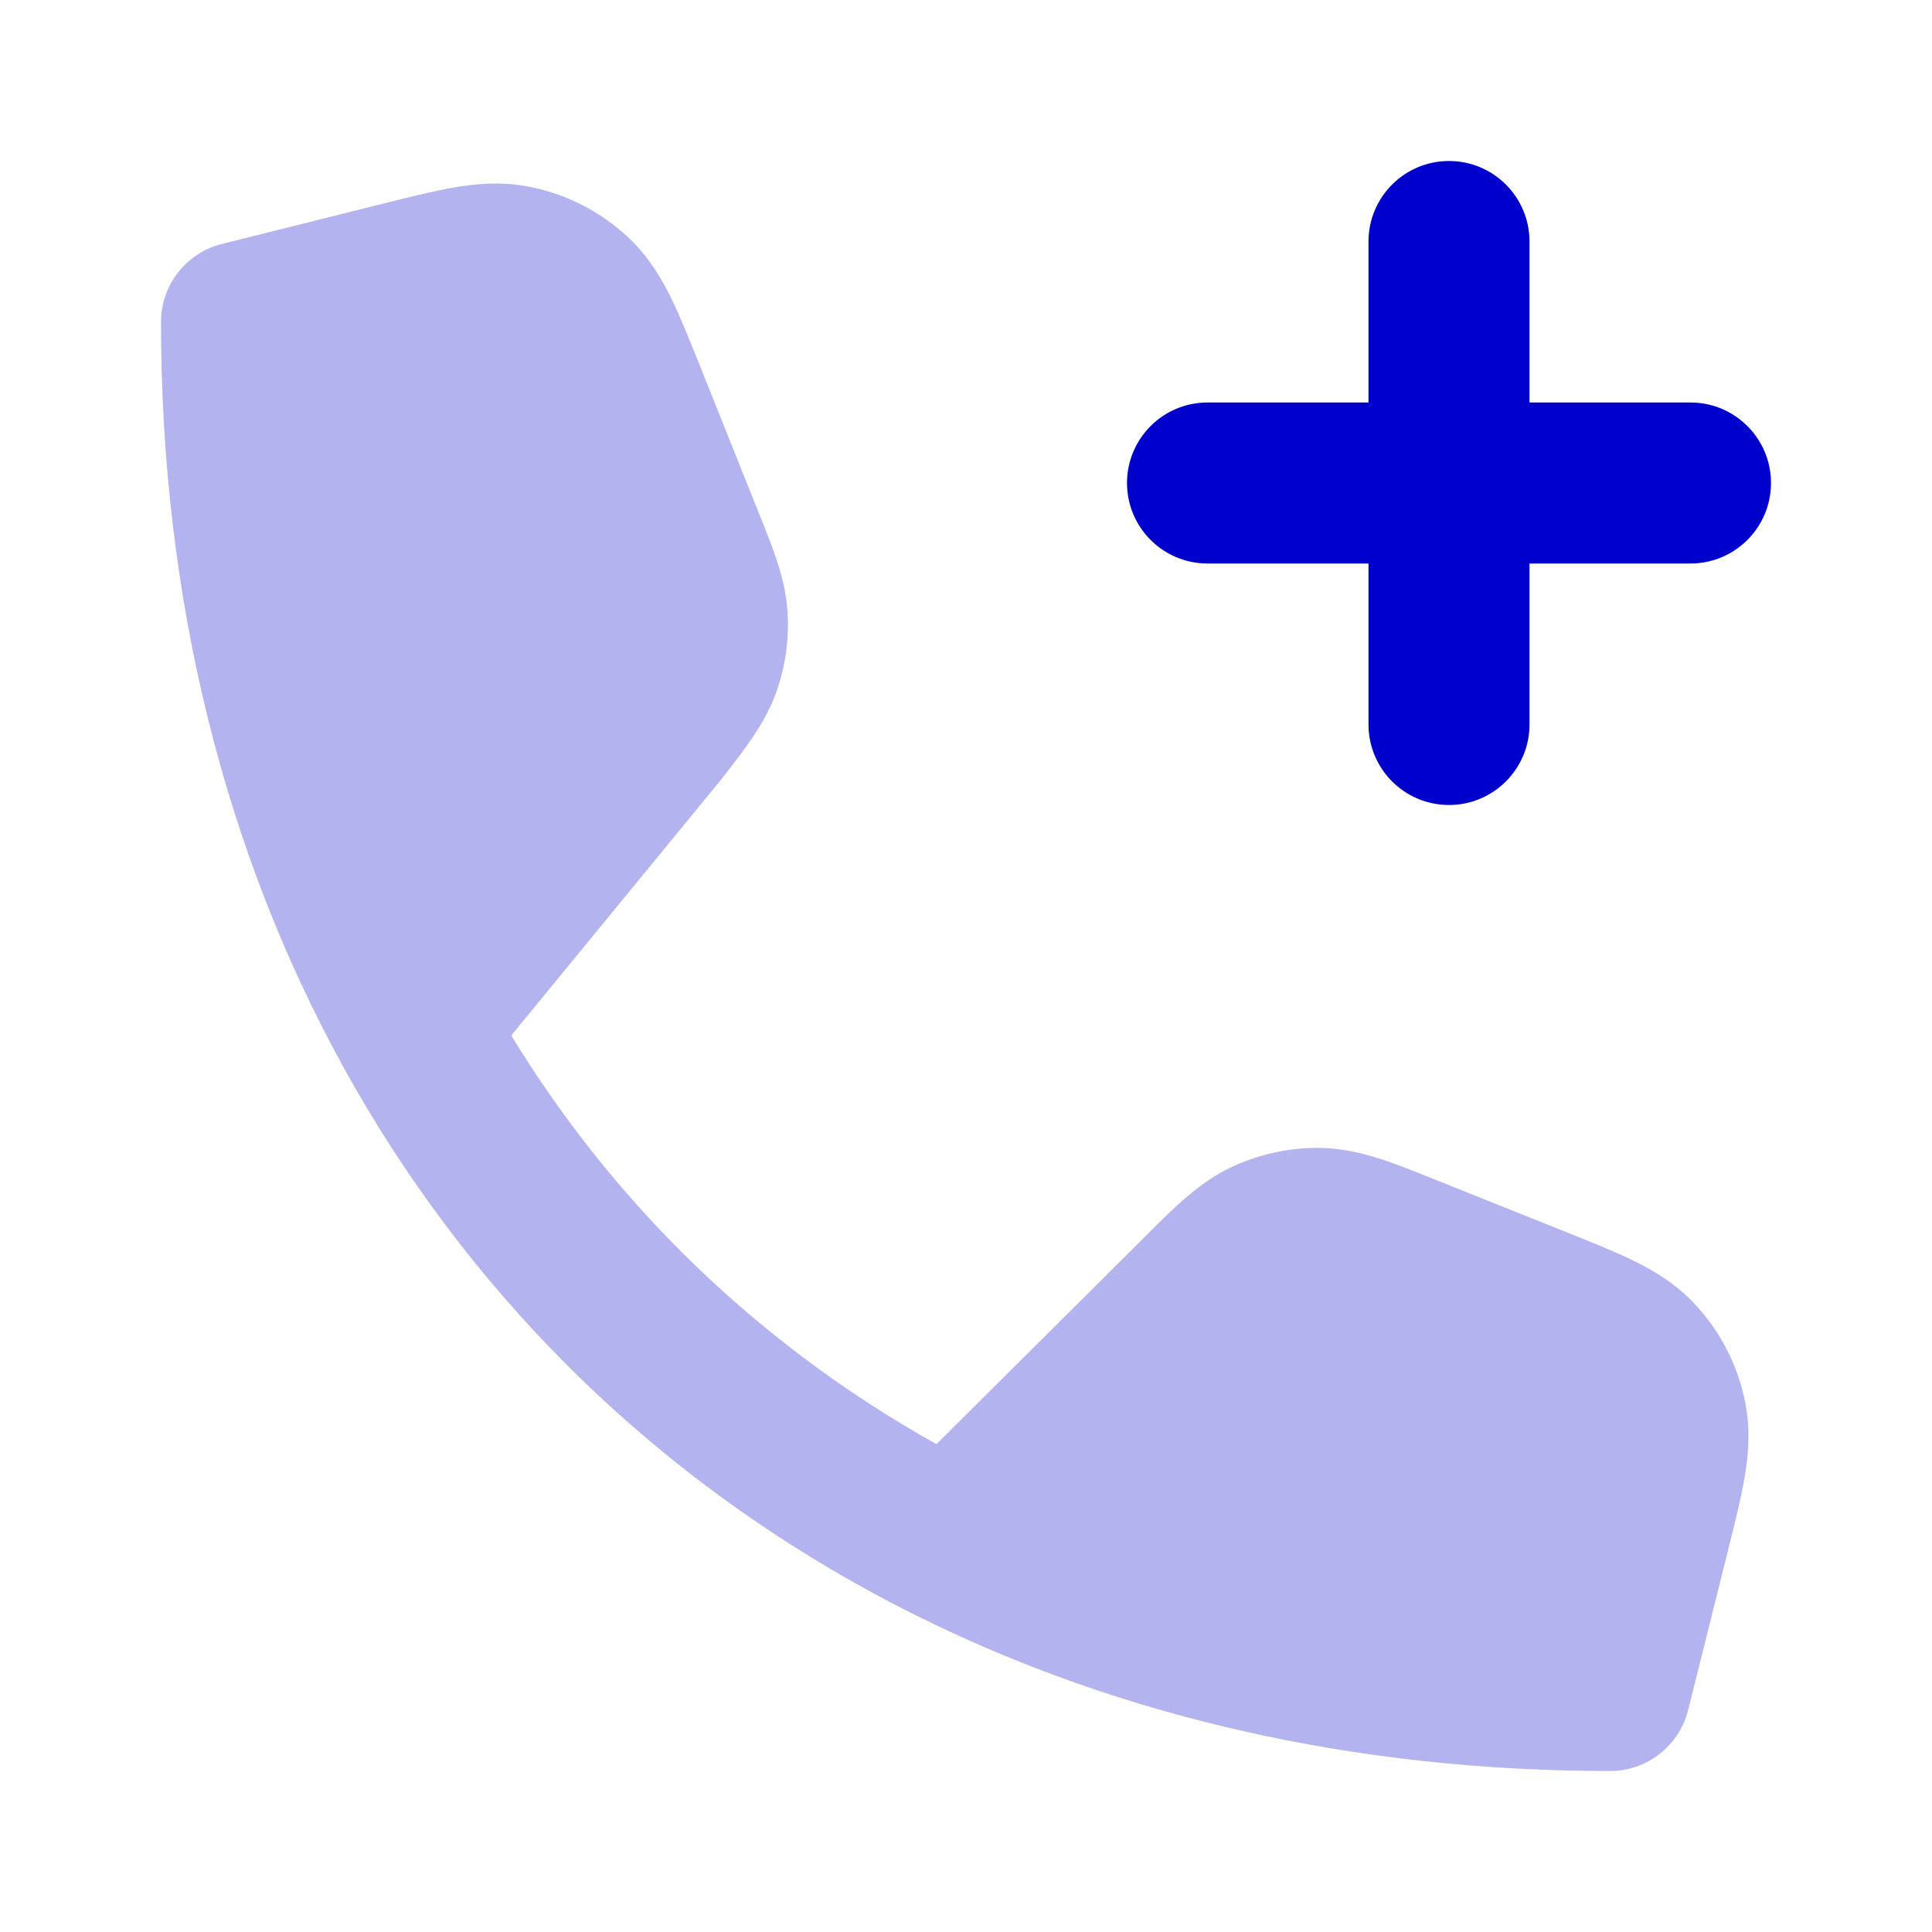 <svg width="24" height="24" viewBox="0 0 24 24" fill="none" xmlns="http://www.w3.org/2000/svg">
<path opacity="0.3" fill-rule="evenodd" clip-rule="evenodd" d="M6.351 12.863L8.928 9.721C8.934 9.714 8.939 9.707 8.944 9.701C8.964 9.675 8.984 9.65 9.004 9.625C9.252 9.307 9.501 8.987 9.638 8.612C9.757 8.285 9.806 7.936 9.782 7.588C9.755 7.19 9.604 6.814 9.453 6.44C9.441 6.41 9.429 6.38 9.417 6.35L8.694 4.543C8.567 4.225 8.451 3.935 8.336 3.7C8.211 3.446 8.054 3.187 7.816 2.96C7.466 2.628 7.029 2.405 6.555 2.316C6.231 2.255 5.93 2.28 5.651 2.327C5.392 2.371 5.09 2.447 4.757 2.53C4.747 2.533 4.736 2.535 4.725 2.538L2.758 3.03C2.313 3.141 2 3.541 2 4C2 7.447 2.796 10.579 4.253 13.232C4.259 13.243 4.264 13.253 4.27 13.264C5.025 14.63 5.955 15.869 7.043 16.957C8.293 18.206 9.741 19.248 11.353 20.054C11.365 20.06 11.377 20.066 11.389 20.072C13.905 21.322 16.818 22 20 22C20.459 22 20.859 21.688 20.971 21.242L21.47 19.243C21.553 18.91 21.629 18.608 21.673 18.349C21.72 18.07 21.745 17.769 21.684 17.445C21.596 16.972 21.372 16.534 21.04 16.185C20.813 15.946 20.554 15.79 20.3 15.665C20.065 15.549 19.776 15.433 19.457 15.306L17.841 14.659C17.807 14.646 17.773 14.632 17.738 14.618C17.313 14.447 16.886 14.275 16.438 14.261C16.048 14.249 15.661 14.329 15.306 14.494C14.9 14.683 14.576 15.009 14.252 15.334C14.226 15.359 14.201 15.385 14.175 15.411L14.174 15.412L11.633 17.94C10.453 17.28 9.389 16.474 8.457 15.543C7.658 14.744 6.952 13.847 6.351 12.863Z" fill="#0000CC"/>
<path d="M18 2C18.552 2 19 2.448 19 3V5H21C21.552 5 22 5.448 22 6C22 6.552 21.552 7 21 7H19V9C19 9.552 18.552 10 18 10C17.448 10 17 9.552 17 9V7H15C14.448 7 14 6.552 14 6C14 5.448 14.448 5 15 5H17V3C17 2.448 17.448 2 18 2Z" fill="#0000CC"/>
</svg>
